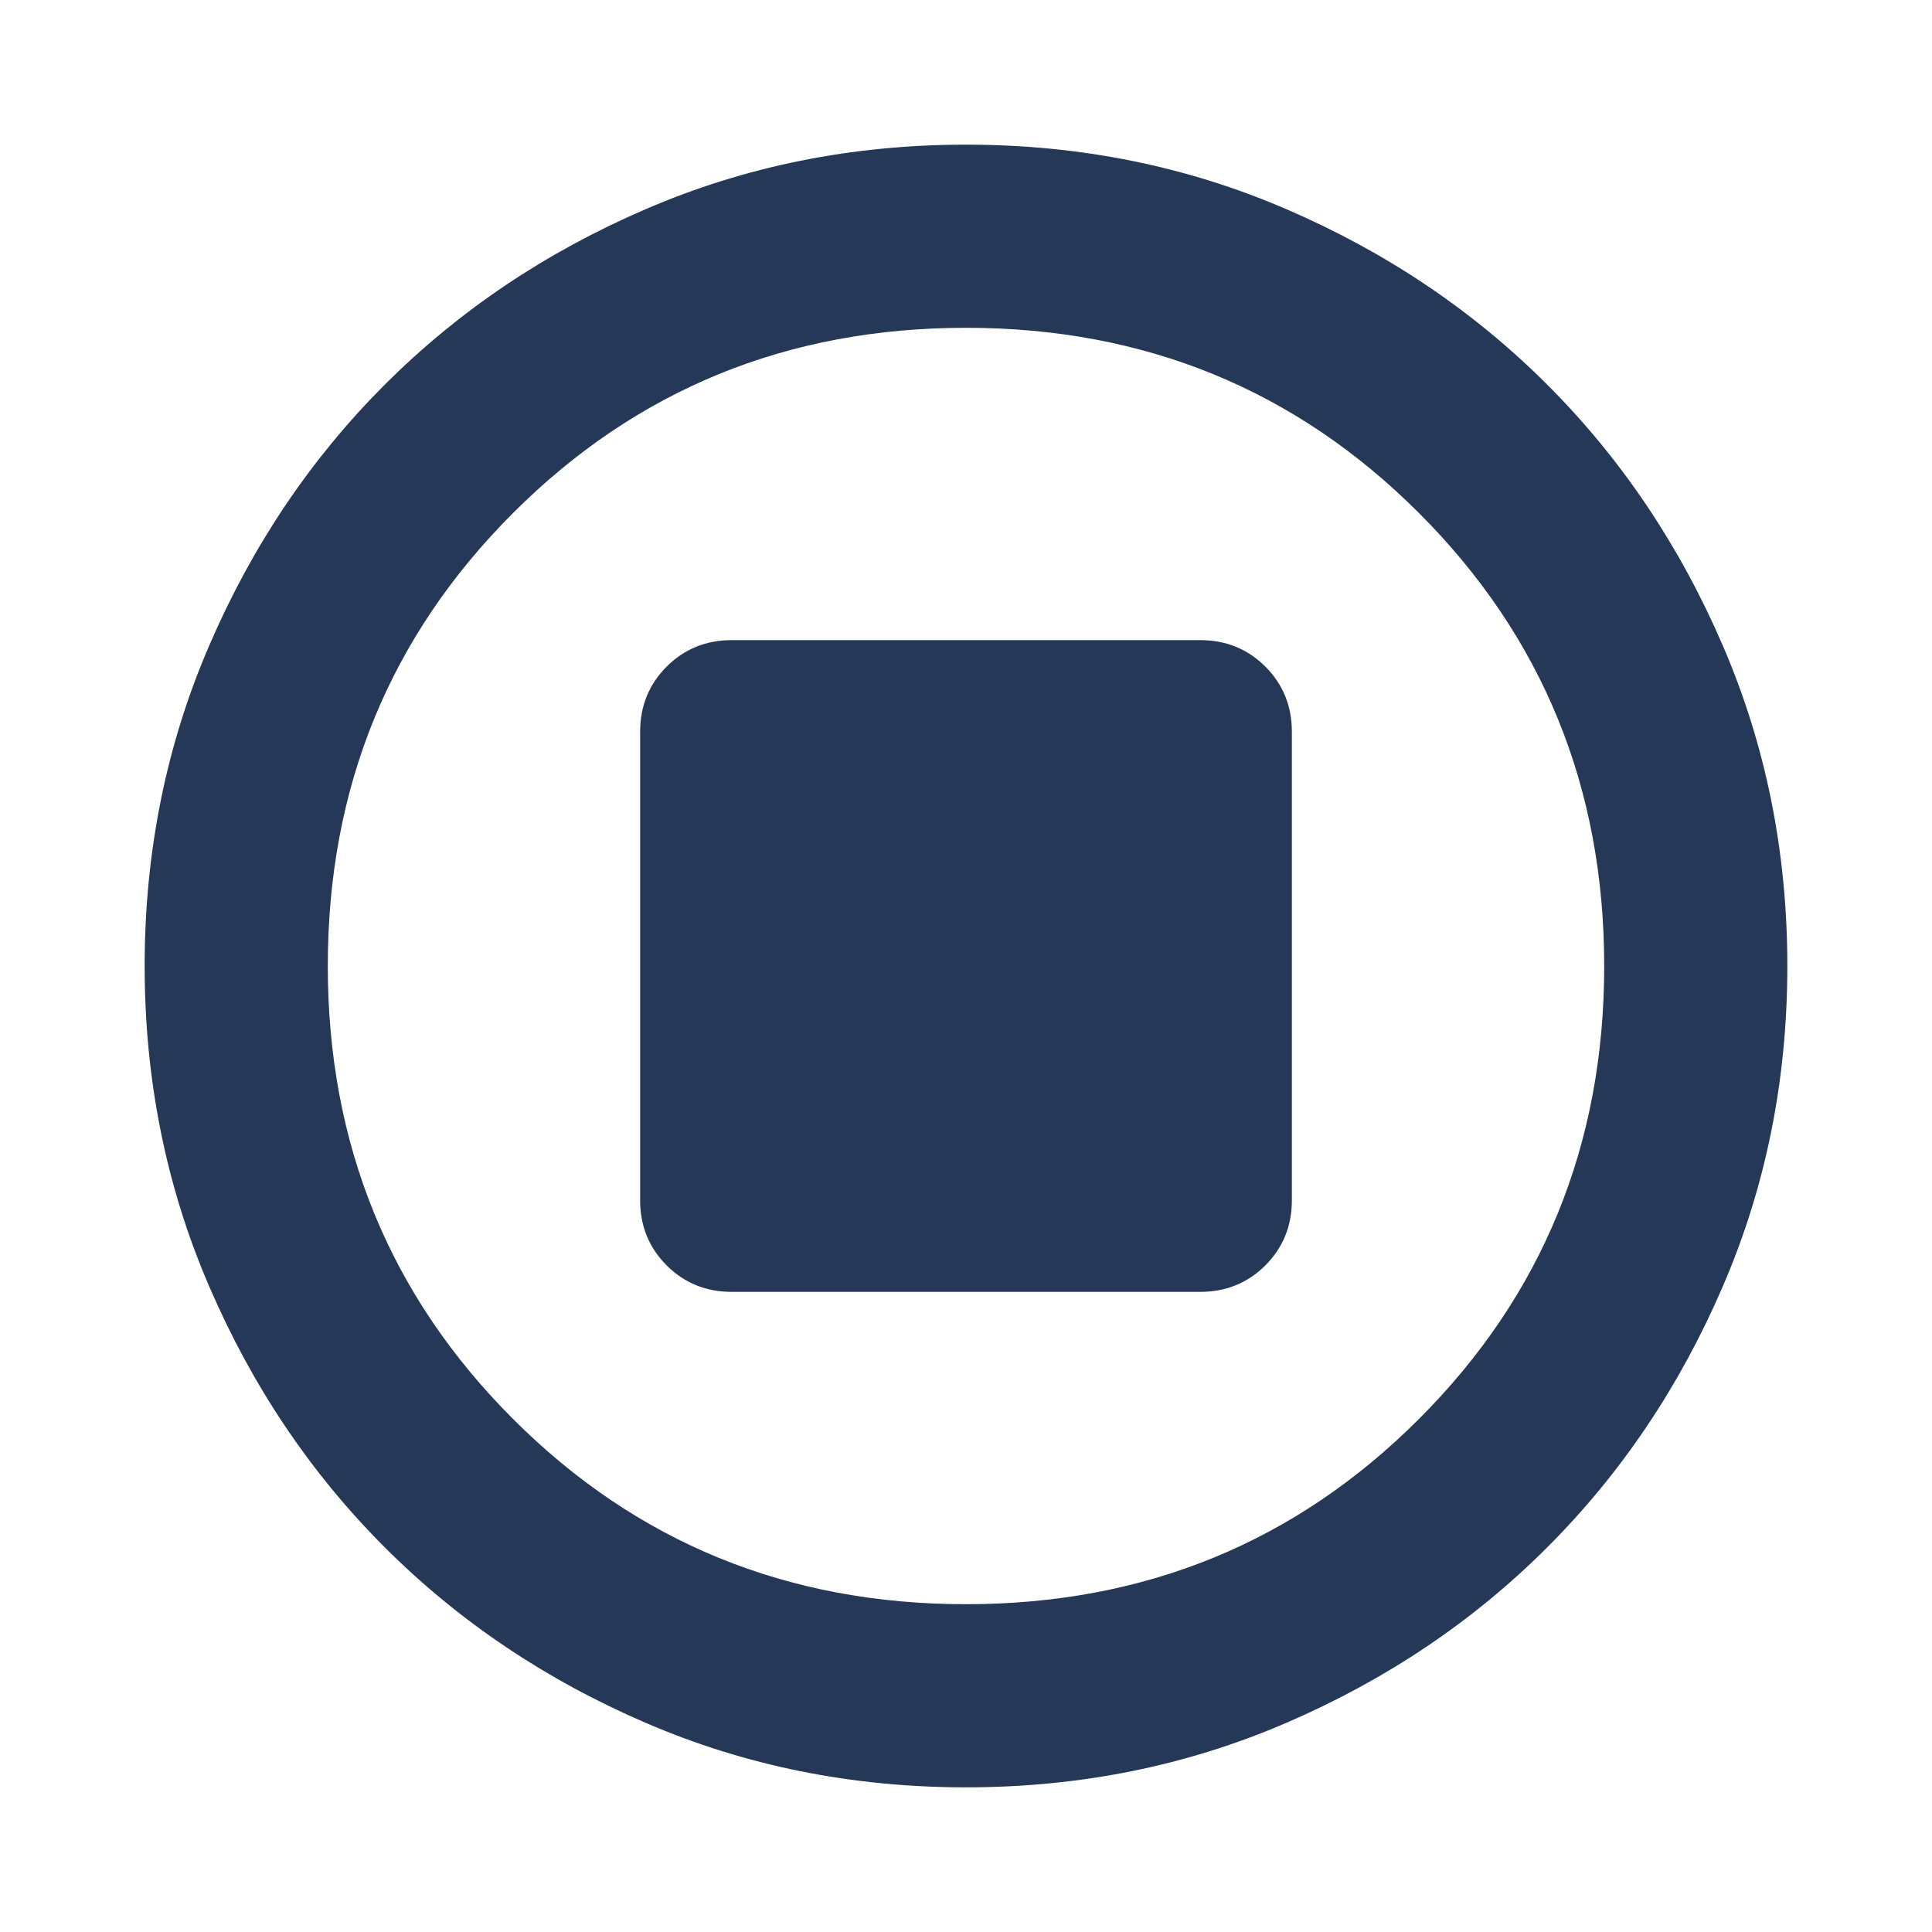 <svg width="24" height="24" viewBox="0 0 24 24" fill="none" xmlns="http://www.w3.org/2000/svg">
<path d="M9.09 16.048H14.91C15.23 16.048 15.499 15.938 15.719 15.719C15.938 15.499 16.048 15.23 16.048 14.91V9.09C16.048 8.77 15.938 8.501 15.719 8.281C15.499 8.062 15.23 7.952 14.91 7.952H9.09C8.77 7.952 8.501 8.062 8.281 8.281C8.062 8.501 7.952 8.77 7.952 9.09V14.91C7.952 15.23 8.062 15.499 8.281 15.719C8.501 15.938 8.77 16.048 9.09 16.048ZM12 22.203C10.585 22.203 9.257 21.936 8.017 21.4C6.776 20.865 5.697 20.139 4.779 19.221C3.861 18.303 3.135 17.224 2.6 15.983C2.064 14.743 1.797 13.415 1.797 12C1.797 10.585 2.064 9.257 2.6 8.017C3.135 6.776 3.861 5.697 4.779 4.779C5.697 3.861 6.776 3.135 8.017 2.6C9.257 2.064 10.585 1.797 12 1.797C13.415 1.797 14.743 2.064 15.983 2.6C17.224 3.135 18.303 3.861 19.221 4.779C20.139 5.697 20.865 6.776 21.4 8.017C21.936 9.257 22.203 10.585 22.203 12C22.203 13.415 21.936 14.743 21.4 15.983C20.865 17.224 20.139 18.303 19.221 19.221C18.303 20.139 17.224 20.865 15.983 21.4C14.743 21.936 13.415 22.203 12 22.203ZM12 19.928C14.217 19.928 16.093 19.161 17.627 17.627C19.161 16.093 19.928 14.217 19.928 12C19.928 9.783 19.161 7.907 17.627 6.373C16.093 4.839 14.217 4.072 12 4.072C9.783 4.072 7.907 4.839 6.373 6.373C4.839 7.907 4.072 9.783 4.072 12C4.072 14.217 4.839 16.093 6.373 17.627C7.907 19.161 9.783 19.928 12 19.928Z" fill="#253858"/>
</svg>
